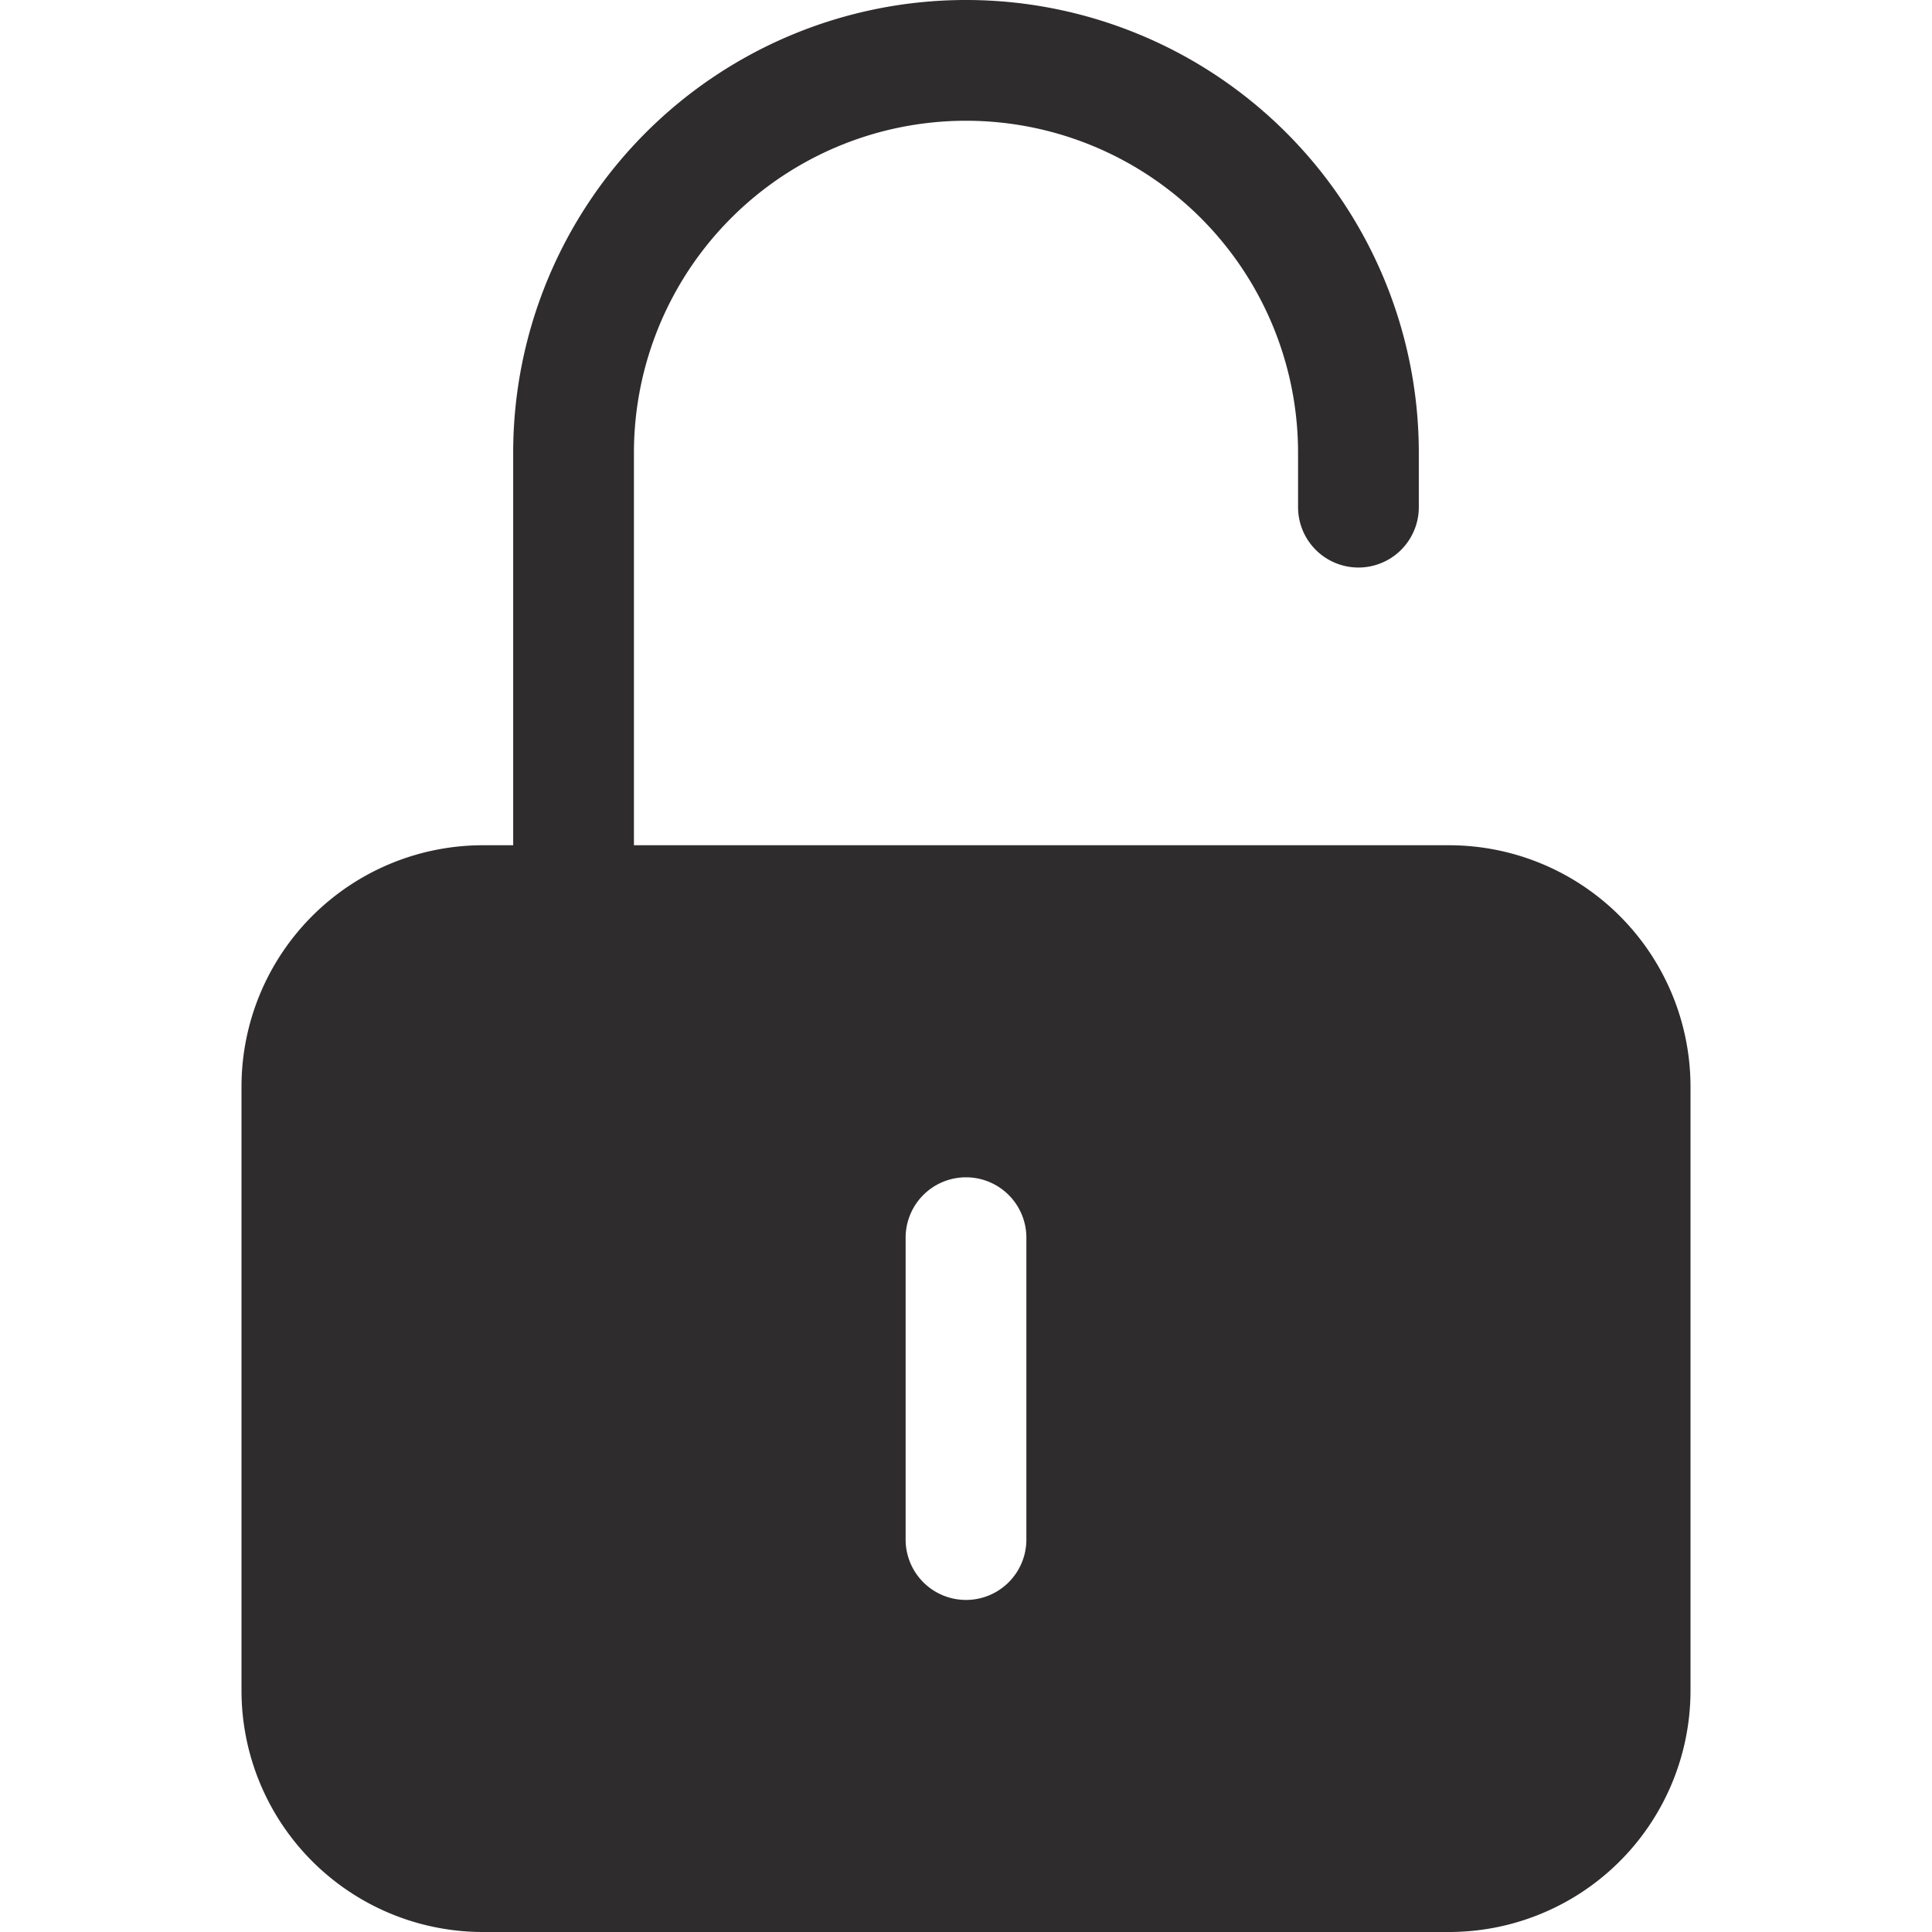 <svg viewBox="0 0 64 64" xmlns="http://www.w3.org/2000/svg"><path d="m48 28h-27v-13a11 11 0 1 1 22 0v1.8a2 2 0 1 0 4 0v-1.8a15 15 0 1 0 -30 0v13h-1a8 8 0 0 0 -8 8v20a8 8 0 0 0 8 8h32a8 8 0 0 0 8-8v-20a8 8 0 0 0 -8-8zm-14 23a2 2 0 1 1 -4 0v-10a2 2 0 1 1 4 0z" fill="#2e2c2d"/></svg>